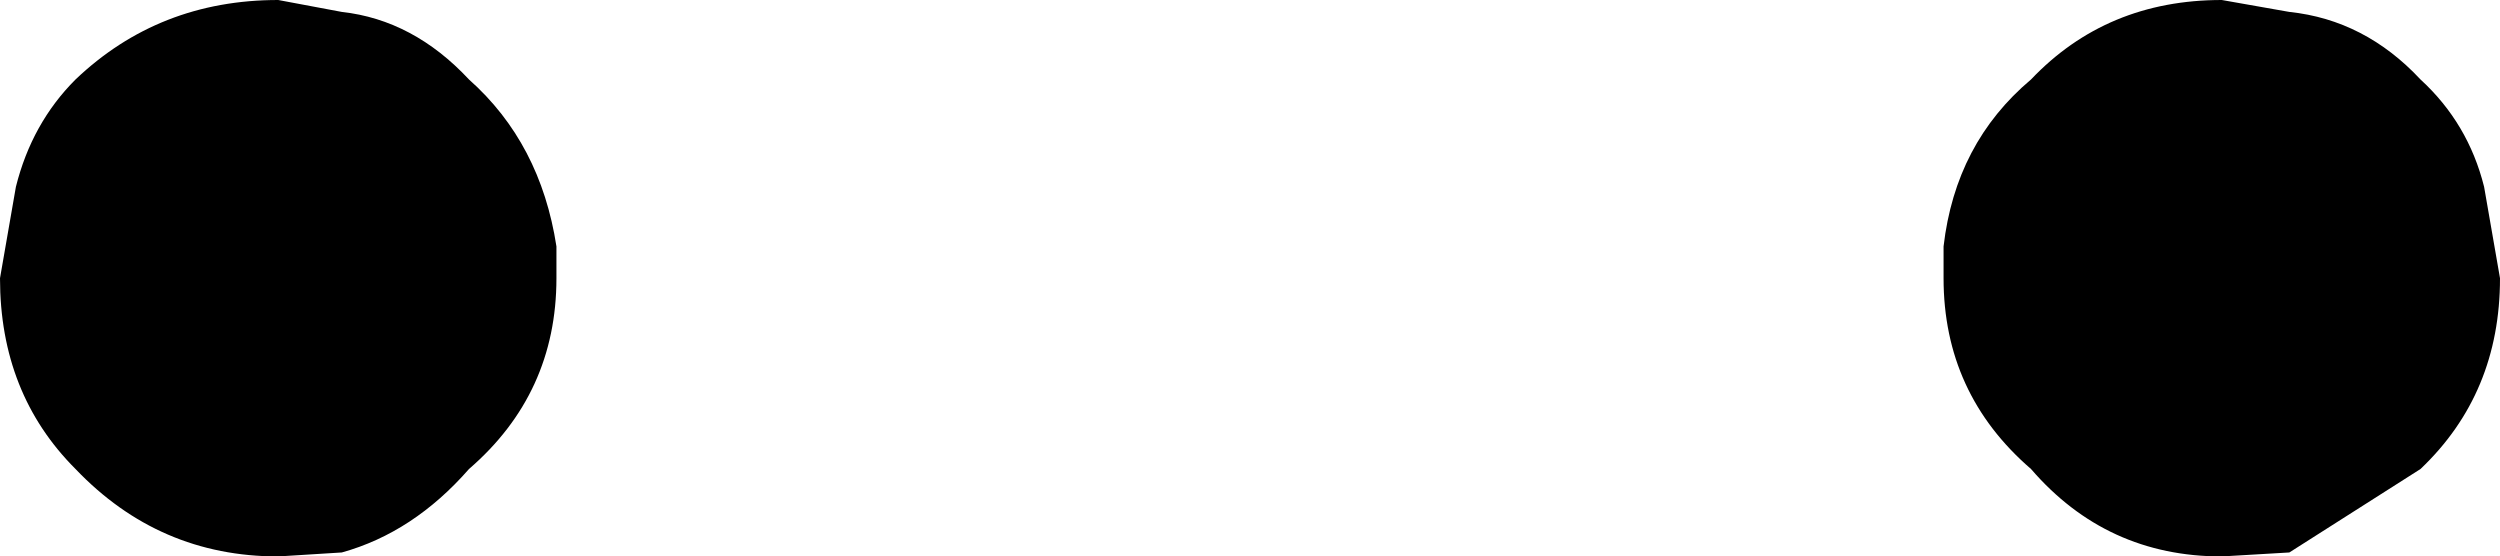 <?xml version="1.0" encoding="UTF-8" standalone="no"?>
<svg xmlns:xlink="http://www.w3.org/1999/xlink" height="7.0px" width="31.45px" xmlns="http://www.w3.org/2000/svg">
  <g transform="matrix(1.0, 0.0, 0.0, 1.0, -384.15, -132.1)">
    <path d="M390.05 133.1 Q390.95 133.9 391.15 135.2 L391.15 135.6 Q391.15 137.05 390.05 138.0 389.35 138.8 388.45 139.05 L387.65 139.1 Q386.15 139.1 385.1 138.0 384.15 137.05 384.15 135.6 L384.35 134.45 Q384.55 133.65 385.1 133.1 386.15 132.1 387.65 132.1 L388.45 132.25 Q389.35 132.35 390.05 133.1 M412.1 132.1 L412.95 132.25 Q413.9 132.35 414.6 133.1 415.2 133.65 415.4 134.45 L415.6 135.6 Q415.6 137.05 414.6 138.0 L412.95 139.05 412.1 139.1 Q410.65 139.1 409.7 138.0 408.6 137.05 408.6 135.6 L408.6 135.2 Q408.75 133.9 409.7 133.1 410.65 132.1 412.1 132.1" fill="#000000" fill-rule="evenodd" stroke="none"/>
  </g>
</svg>
